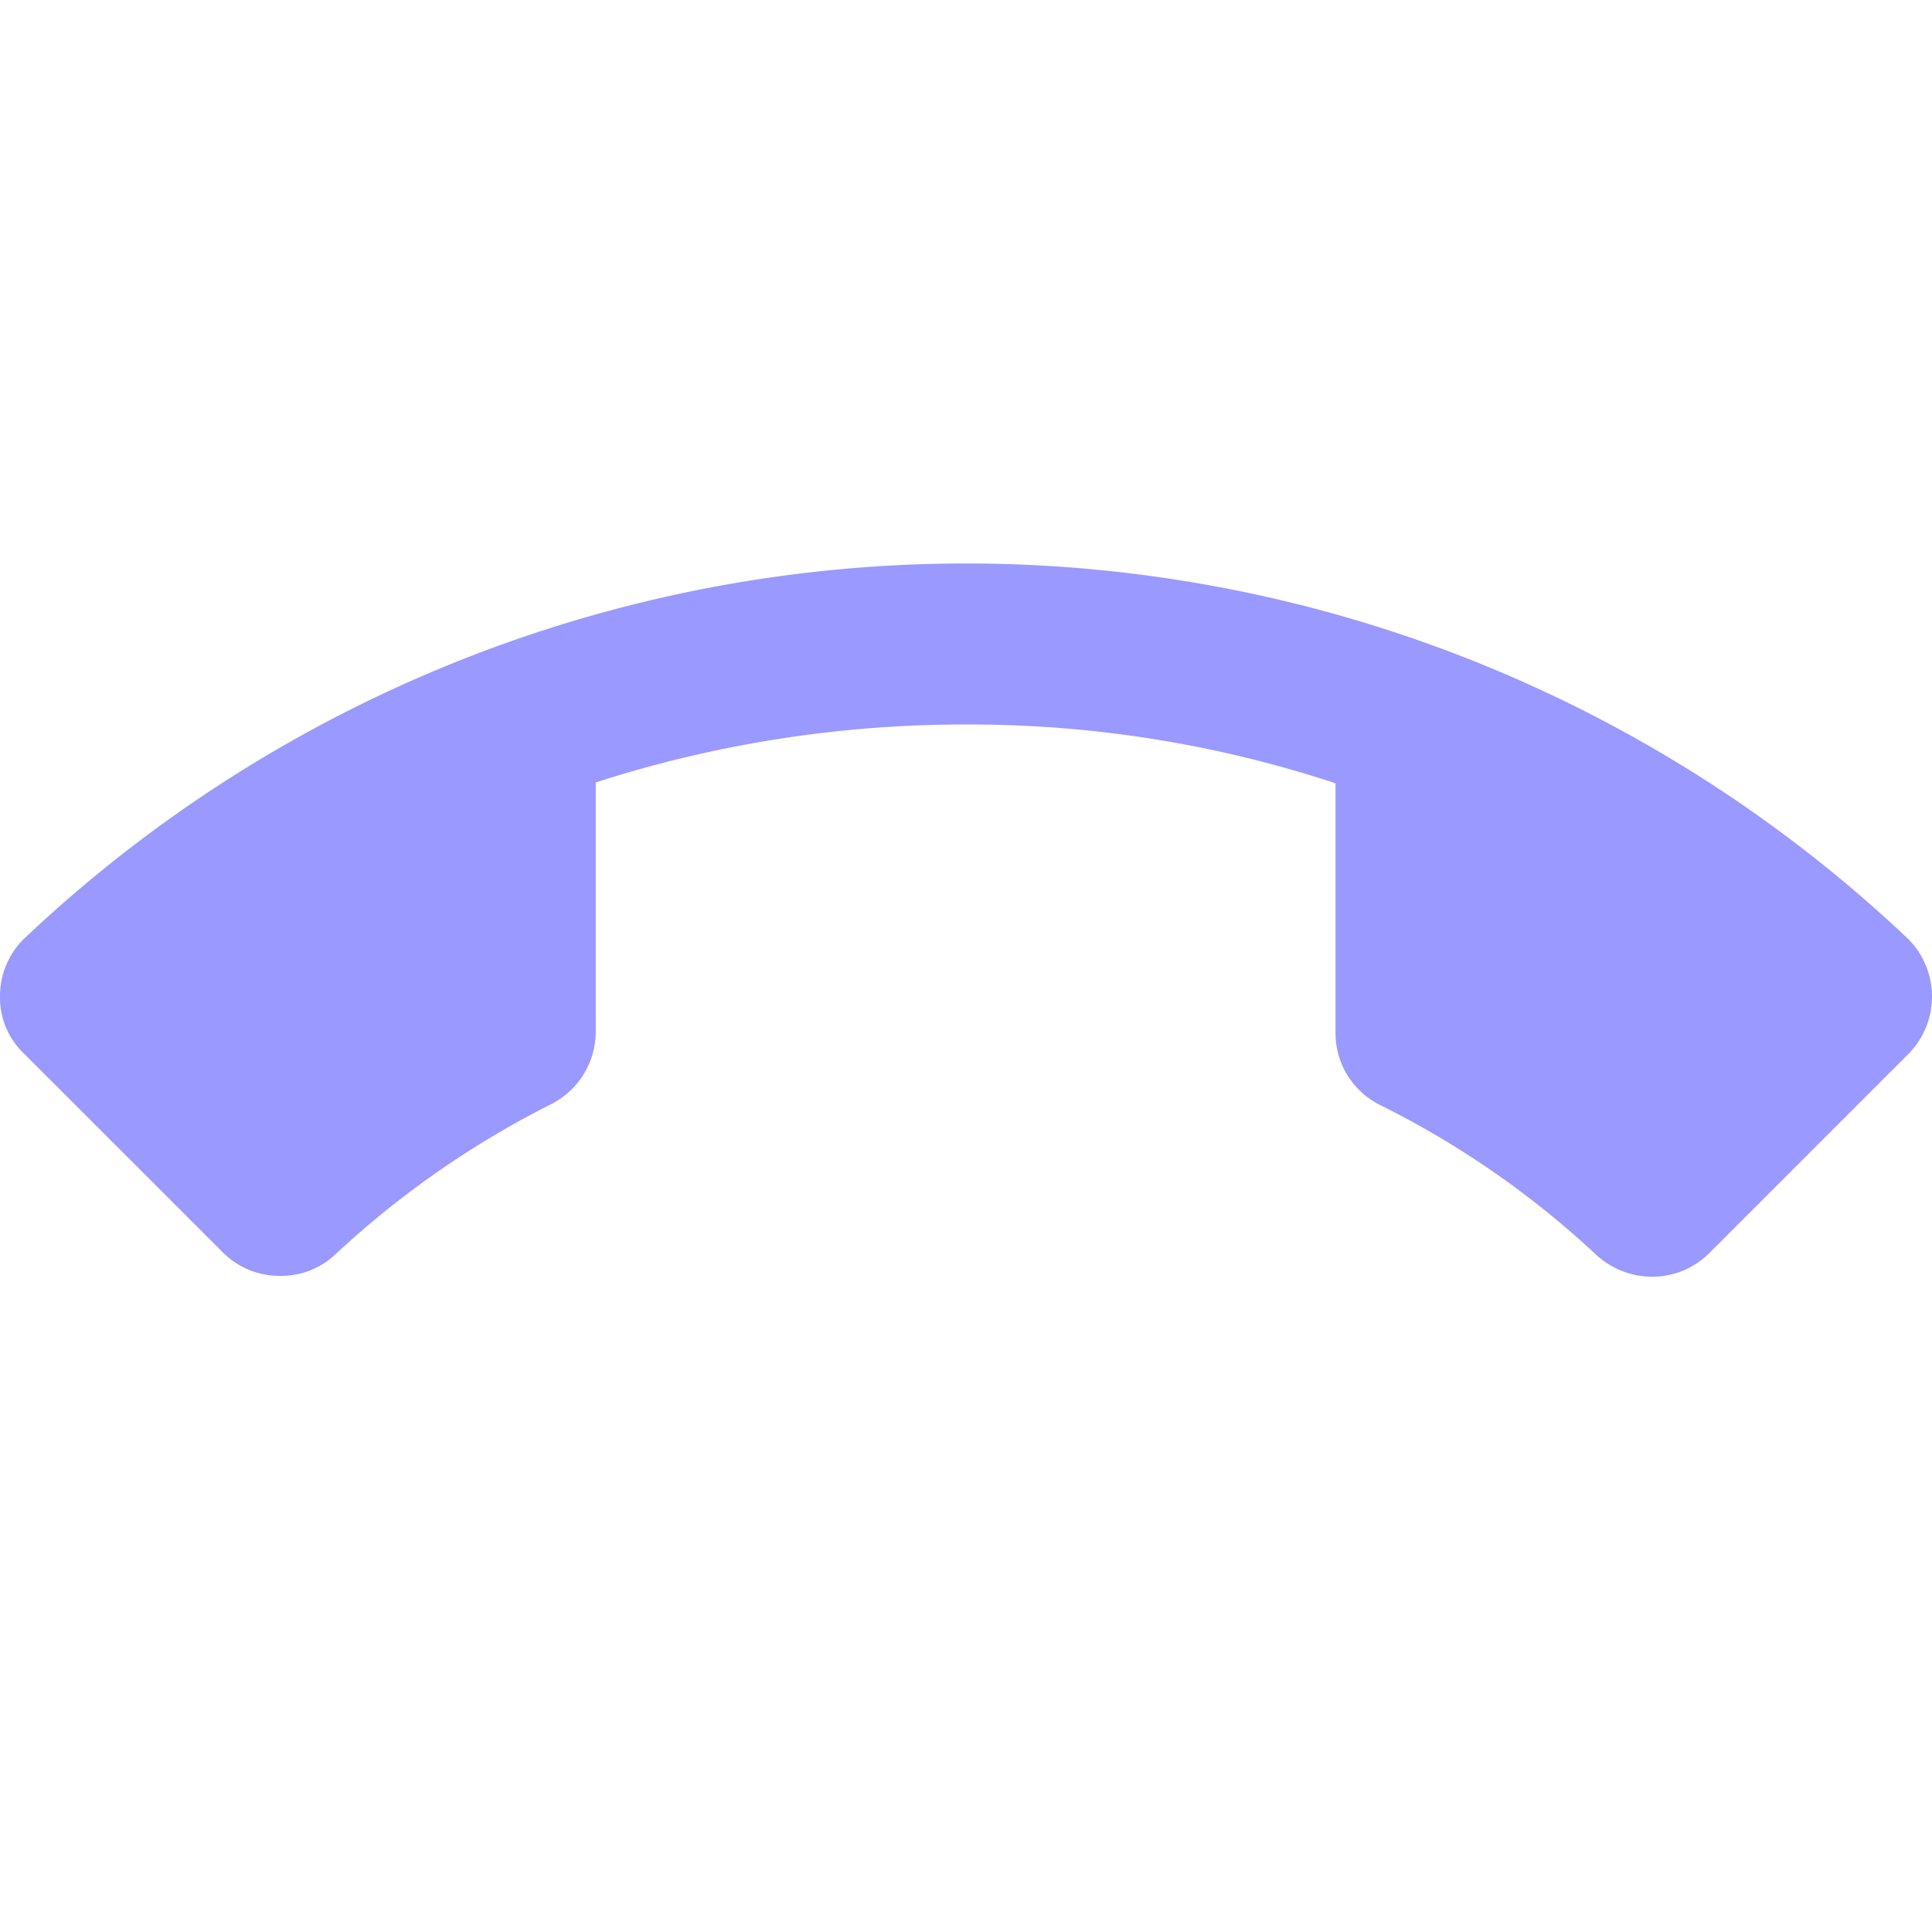 <svg id="ic-telecom08" xmlns="http://www.w3.org/2000/svg" width="38" height="38" viewBox="0 0 38 38">
  <path id="Path_17870" data-name="Path 17870" d="M0,0H38V38H0Z" fill="none"/>
  <path id="Path_17871" data-name="Path 17871" d="M19,10.167a23.609,23.609,0,0,0-7.283,1.14v4.908a1.6,1.6,0,0,1-.887,1.425,18.226,18.226,0,0,0-4.212,2.929,1.555,1.555,0,0,1-1.108.443,1.578,1.578,0,0,1-1.124-.459L.459,16.627A1.514,1.514,0,0,1,0,15.518a1.578,1.578,0,0,1,.459-1.124,26.943,26.943,0,0,1,37.082,0,1.606,1.606,0,0,1,0,2.248l-3.927,3.927a1.578,1.578,0,0,1-1.124.459,1.625,1.625,0,0,1-1.108-.443,17.845,17.845,0,0,0-4.227-2.929,1.577,1.577,0,0,1-.887-1.425V11.323A22.983,22.983,0,0,0,19,10.167Z" transform="translate(0 4.083)" fill="#99f"/>
</svg>
